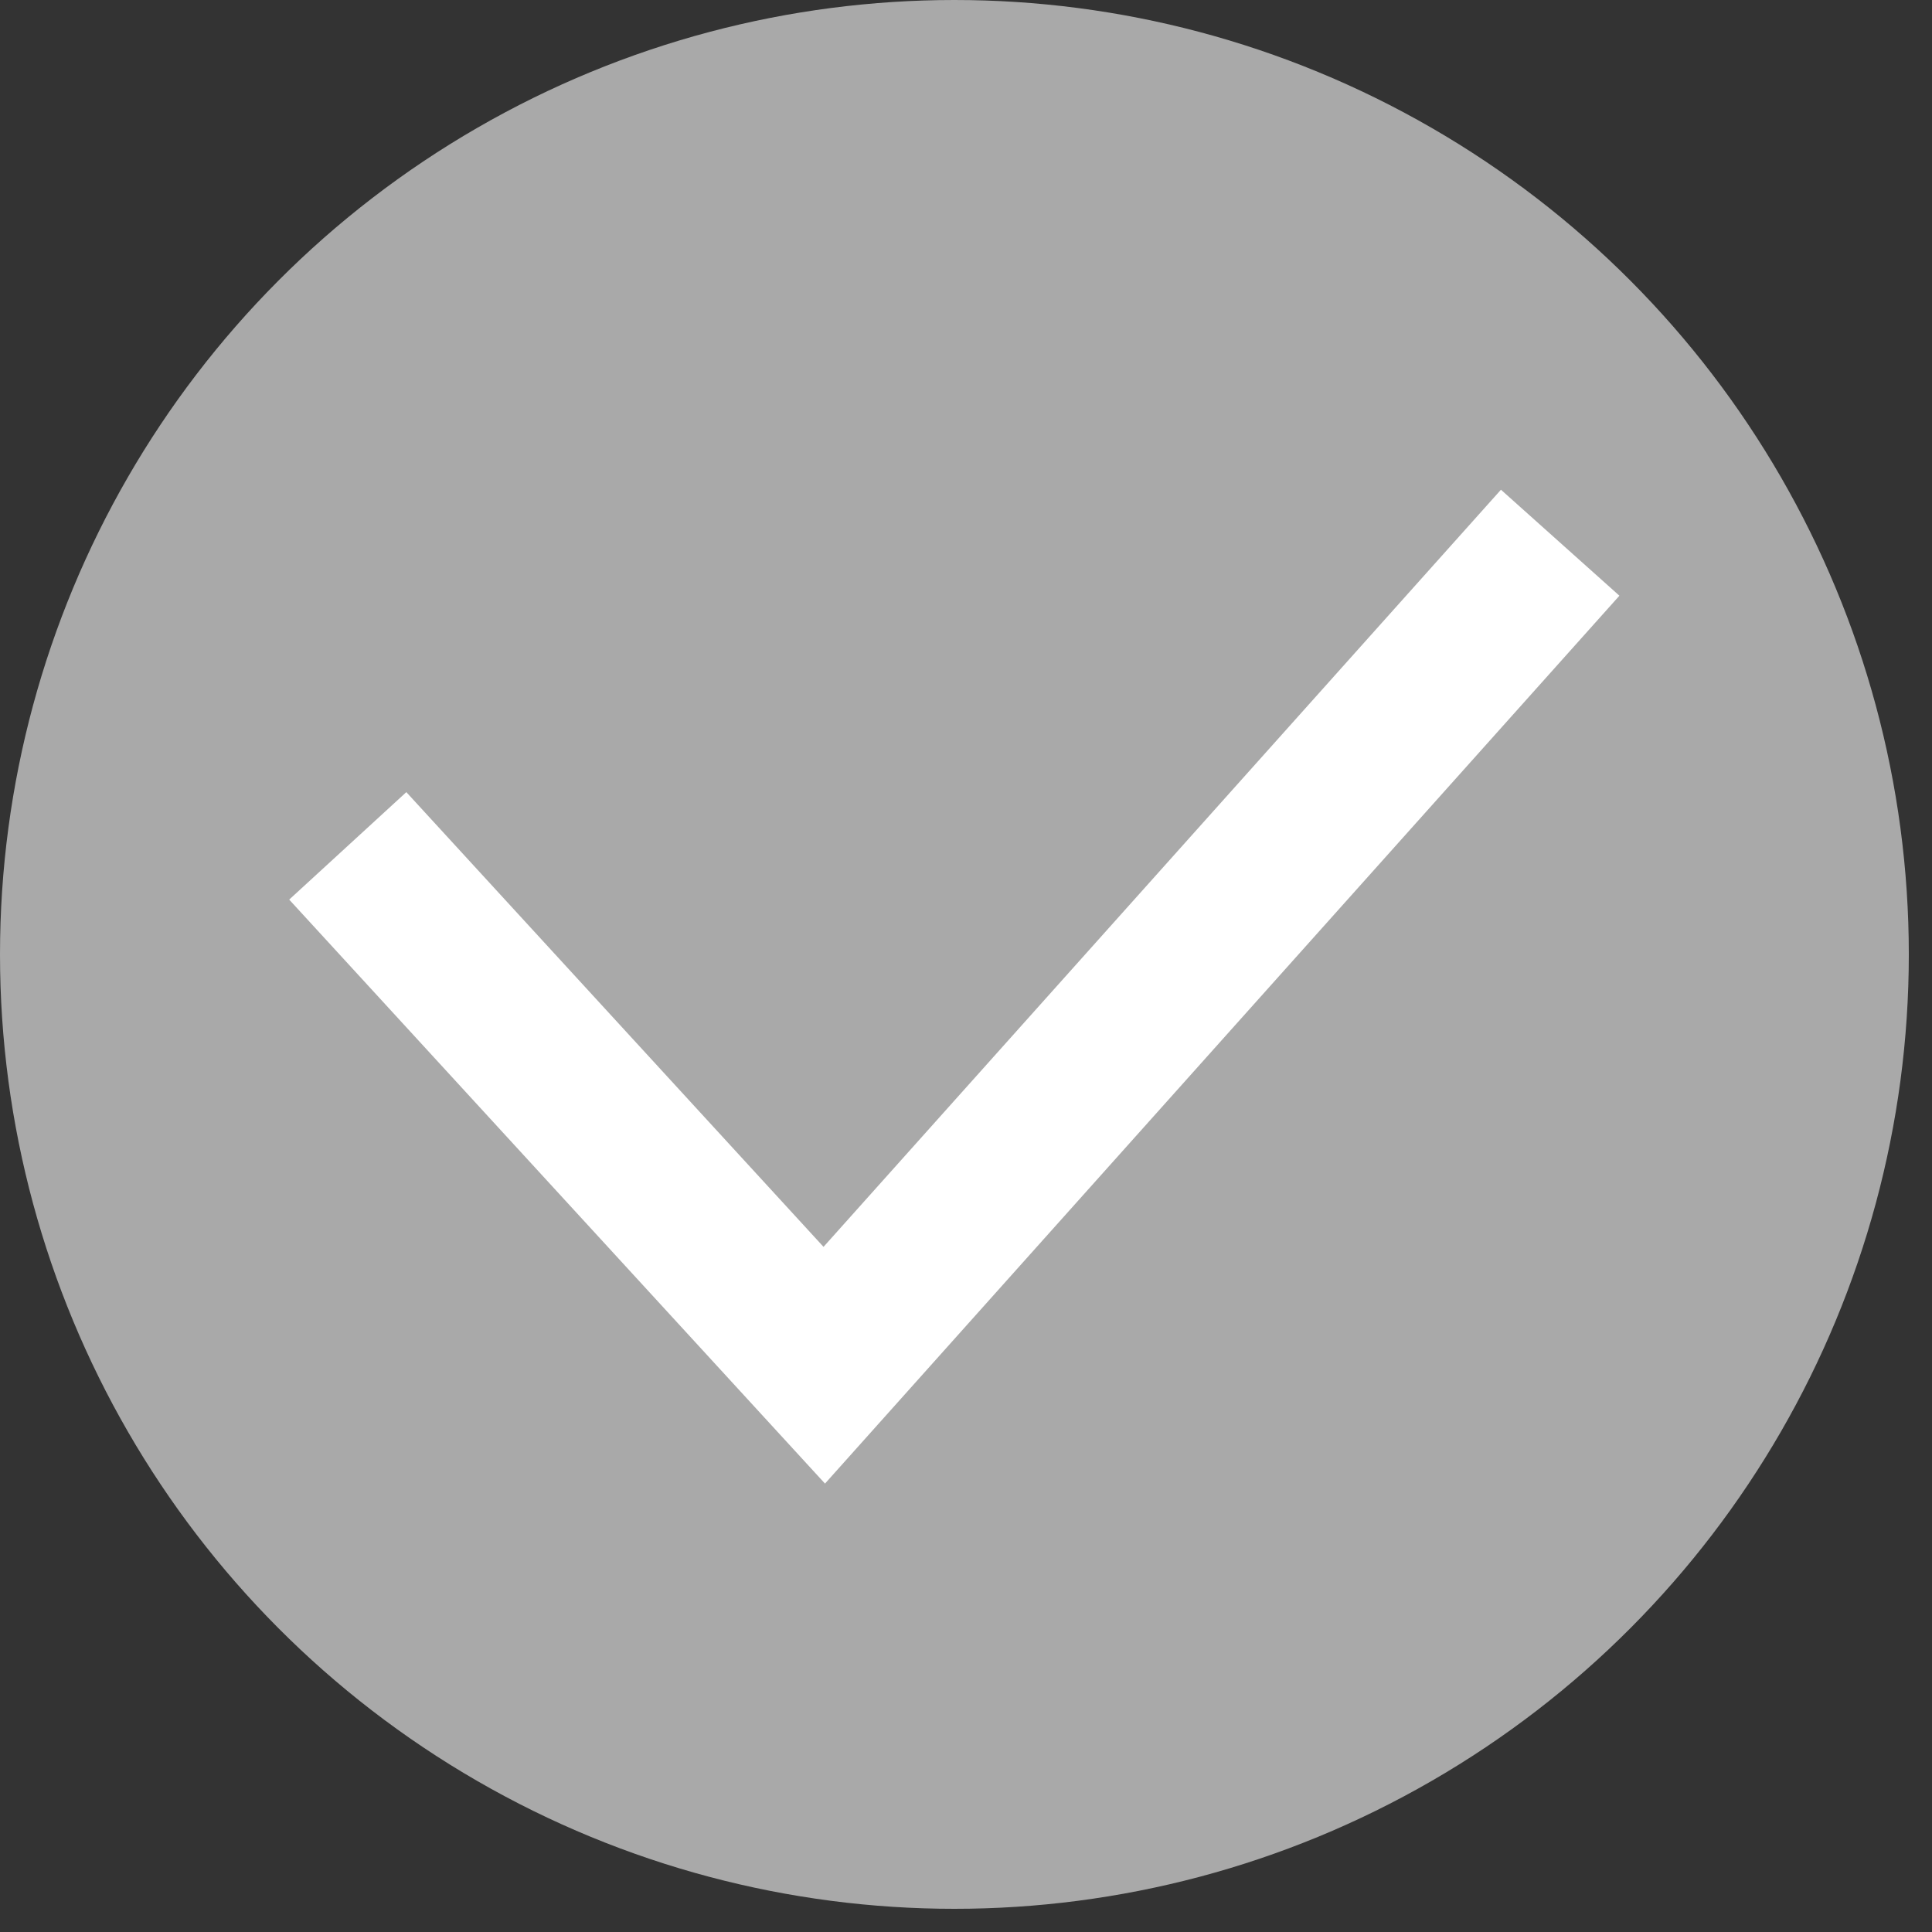 <svg width="11" height="11" viewBox="0 0 11 11" fill="none" xmlns="http://www.w3.org/2000/svg">
<rect x="0" y="0" width="11" height="11" fill="#333333" stroke="none"/>
<circle cx="5.434" cy="5.434" r="5.434" fill="#A9A9A9"/>
<path d="M1.98 4.816L4.693 7.773L8.883 3.09" stroke="white" stroke-width="0.905"/>
</svg>
